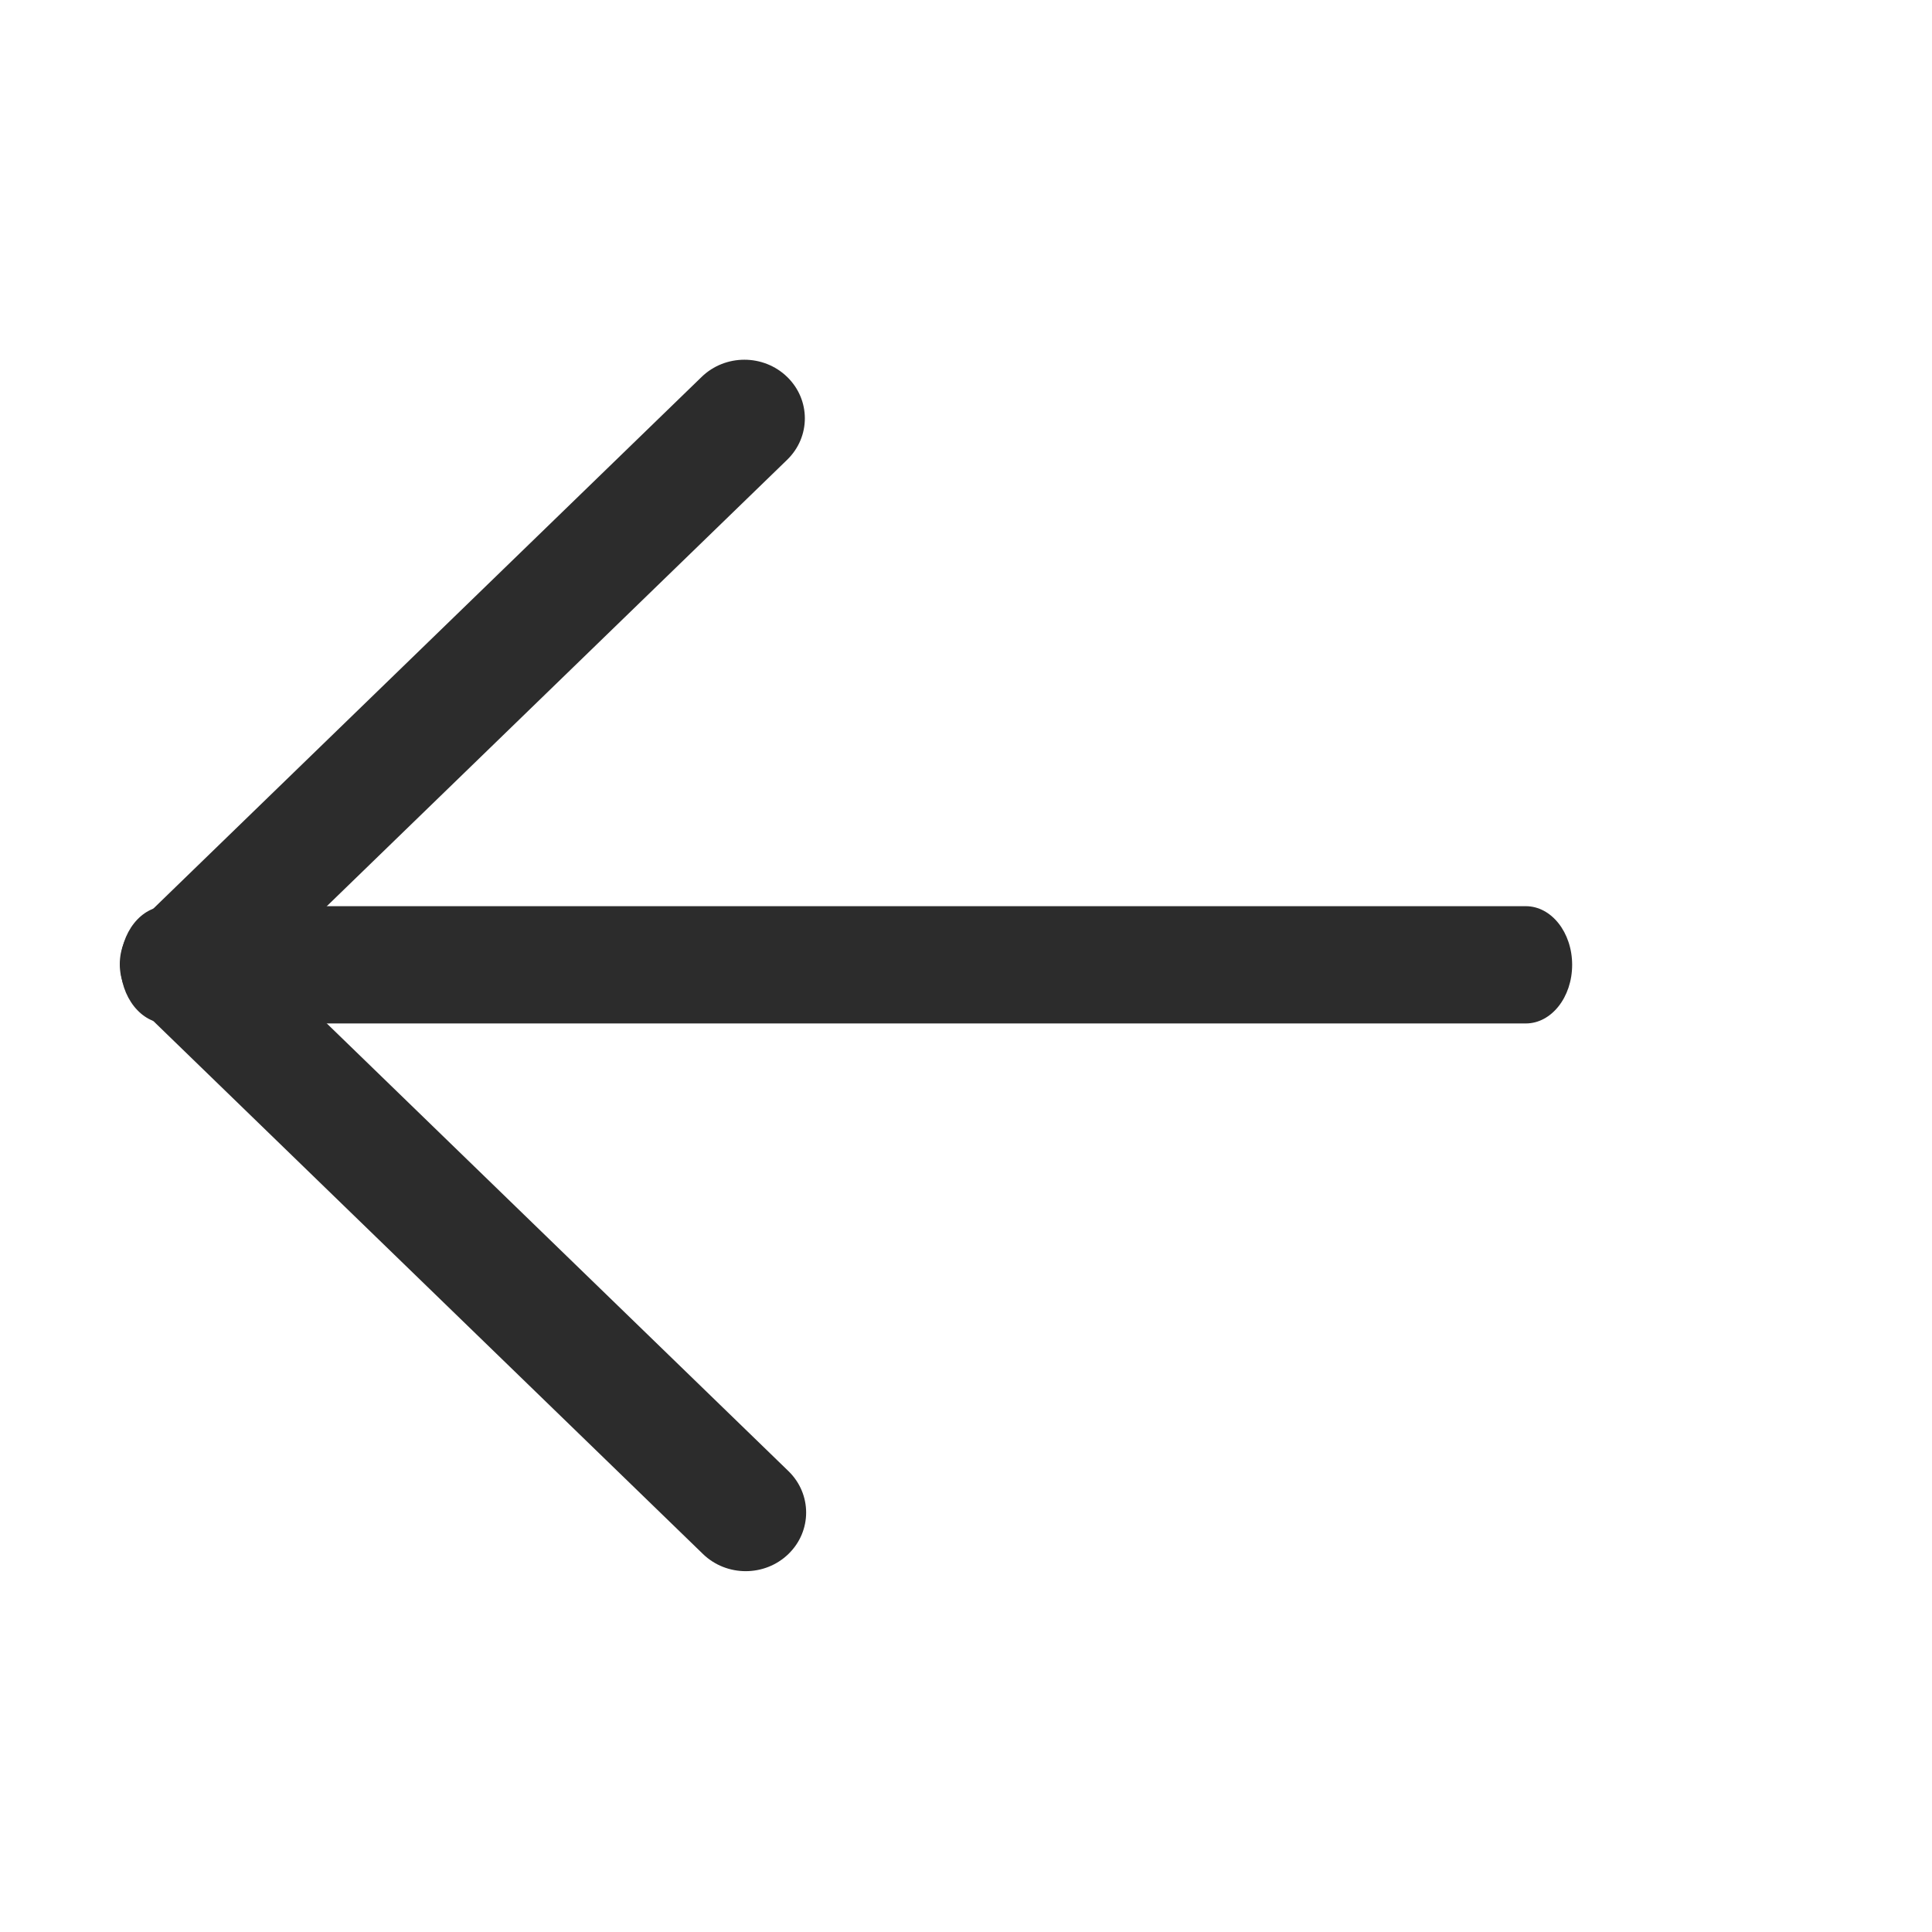 <svg t="1698227340754" class="icon" viewBox="0 0 1630 1024" version="1.1" xmlns="http://www.w3.org/2000/svg" p-id="4828" width="22" height="22"><path d="M629.137 1022.574c-13.044 0-26.105-4.832-36.055-14.481L115.999 545.456c-19.929-19.312-19.929-50.621 0-69.934 19.912-19.319 52.199-19.319 72.115 0l477.072 462.625c19.922 19.324 19.922 50.634 0 69.94-9.968 9.671-23.013 14.487-36.049 14.487z m0 0" p-id="4829" fill="#2c2c2c"></path><path d="M153.153 559.902c-13.044 0-26.105-4.828-36.049-14.475-19.924-19.319-19.924-50.628 0-69.946L591.971 14.99c19.924-19.324 52.209-19.324 72.127 0 19.924 19.313 19.924 50.622 0 69.93L189.221 545.428c-9.963 9.665-23.017 14.475-36.067 14.475z m0 0" p-id="4830" fill="#2c2c2c"></path><path d="M1287.307 560.467H140.668c-21.58 0-39.089-22.157-39.089-49.466 0-27.303 17.509-49.466 39.089-49.466h1146.639c21.58 0 39.091 22.163 39.091 49.466 0 27.309-17.492 49.466-39.091 49.466z m0 0" p-id="4831" fill="#2c2c2c"></path></svg>